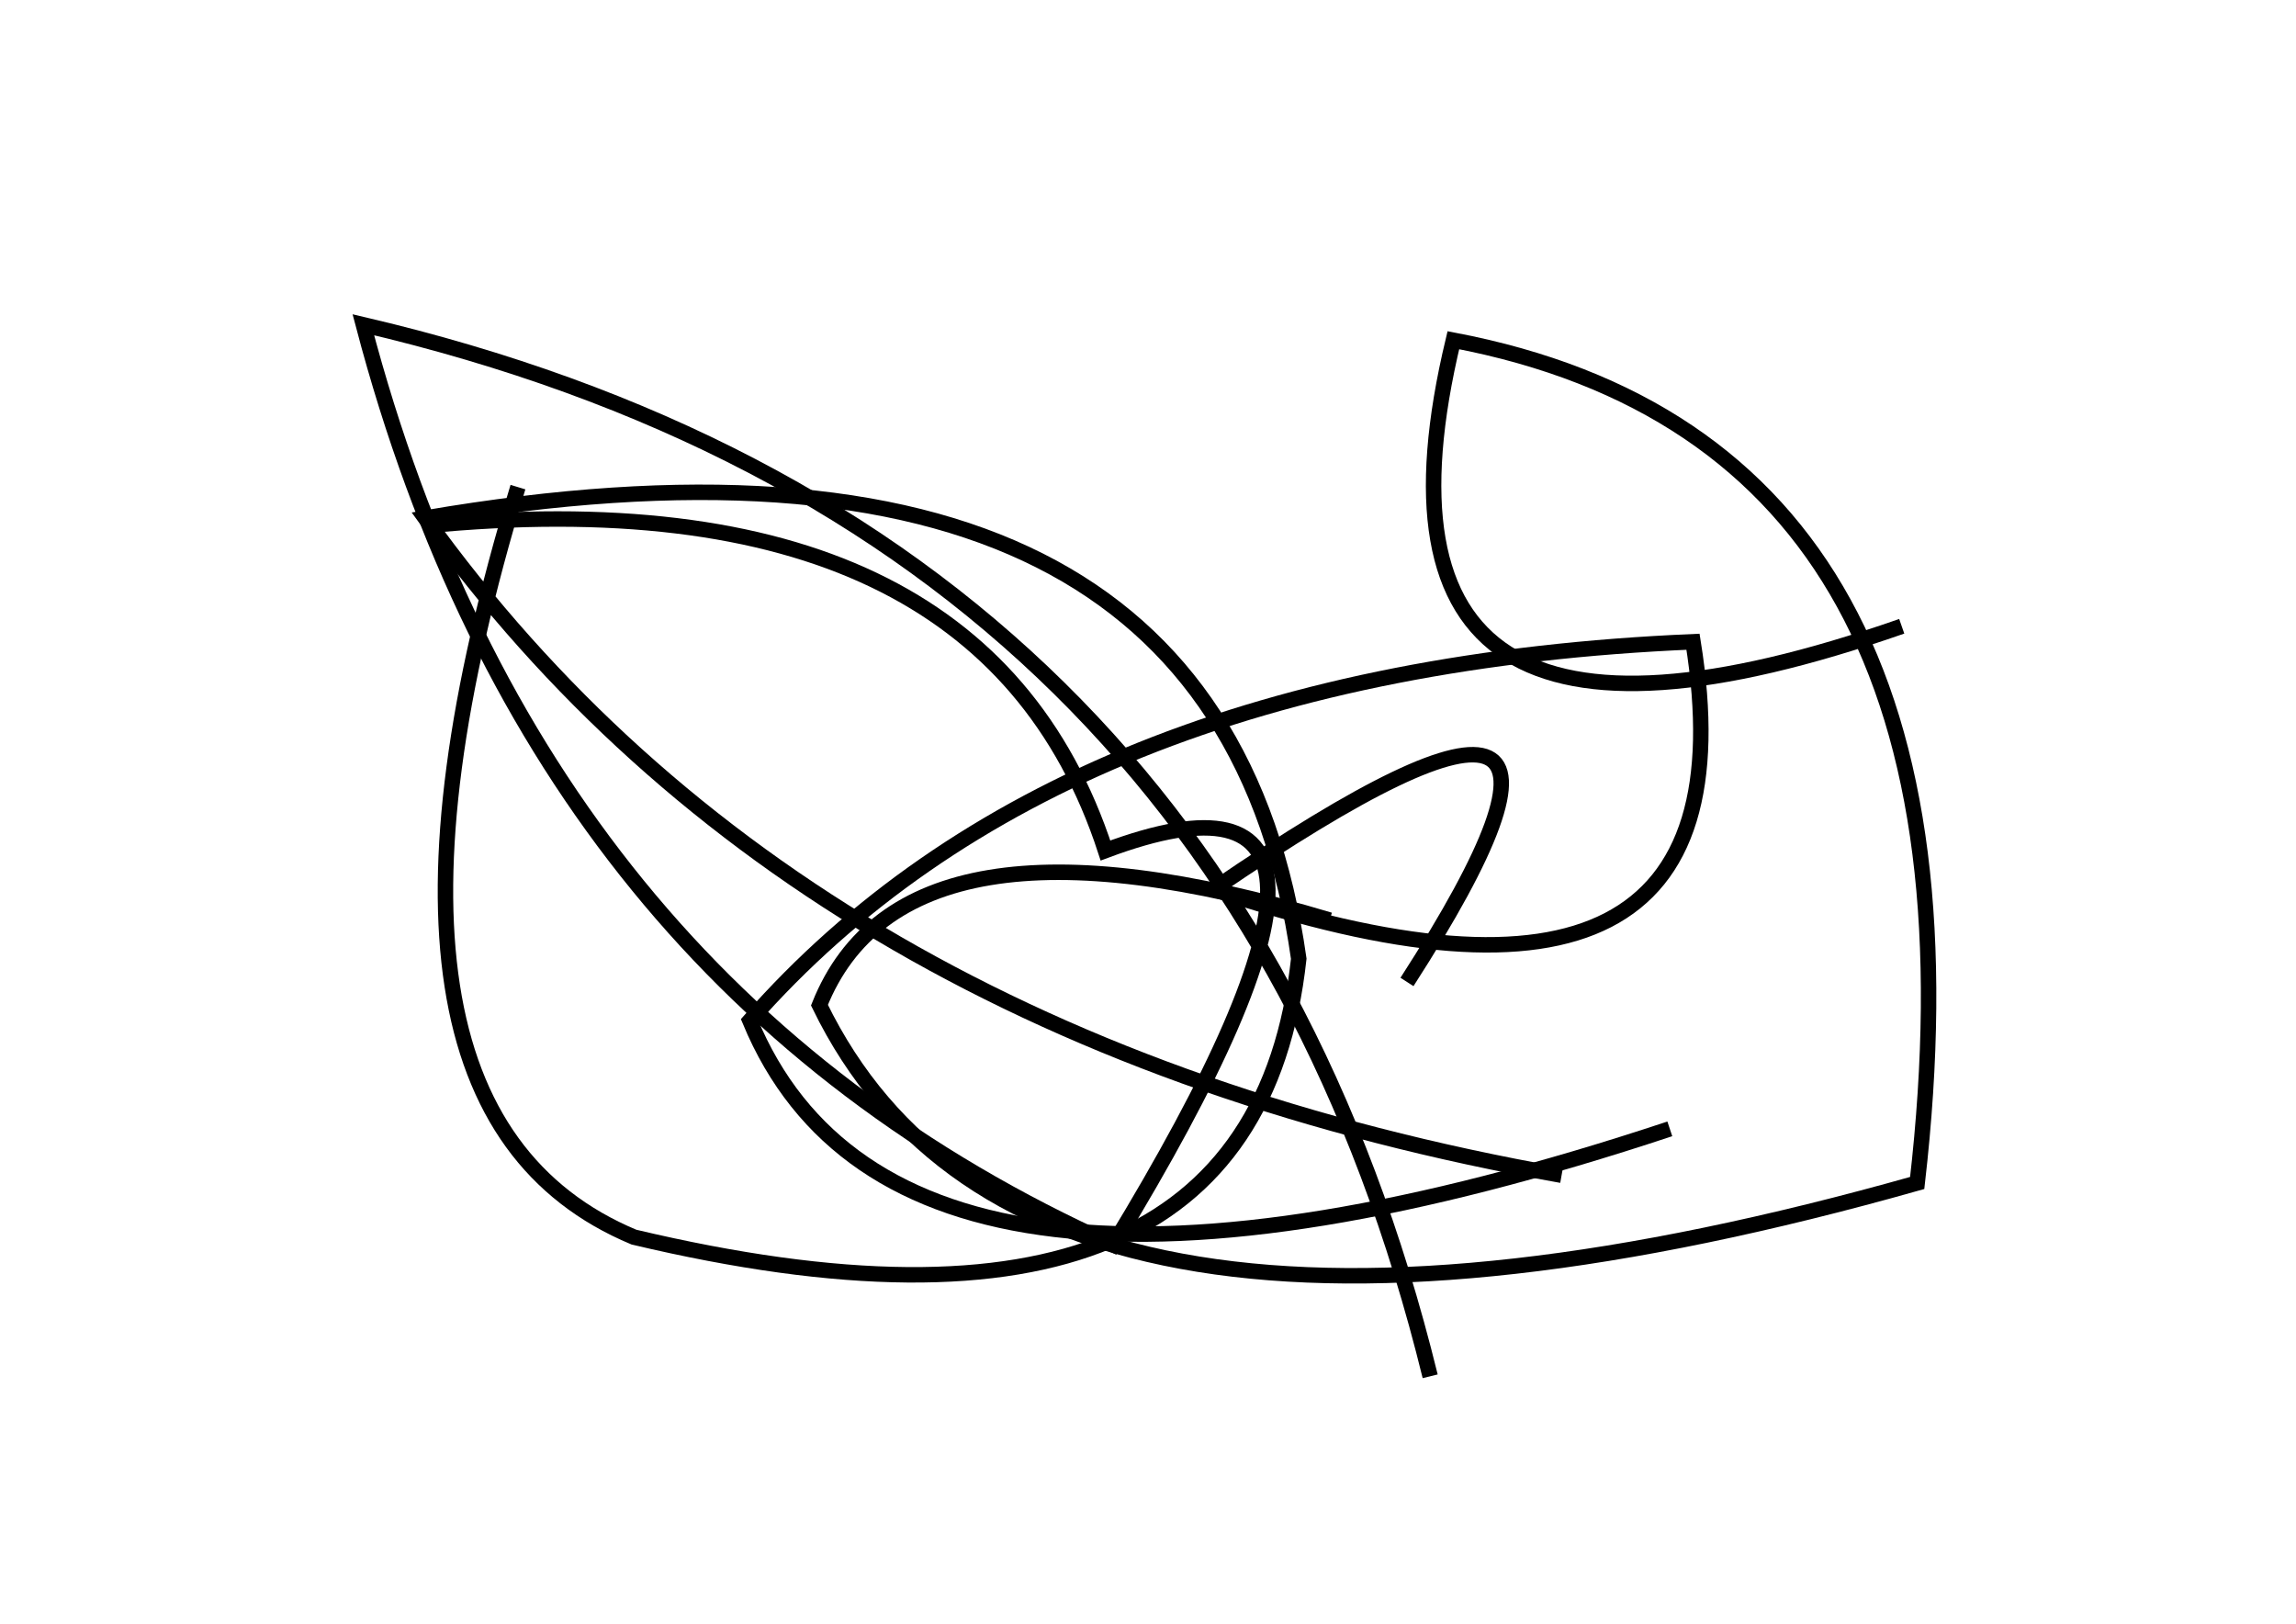 <?xml version="1.0" encoding="utf-8" ?>
<svg baseProfile="full" height="210mm" version="1.1" viewBox="0 0 297 210" width="297mm" xmlns="http://www.w3.org/2000/svg" xmlns:ev="http://www.w3.org/2001/xml-events" xmlns:xlink="http://www.w3.org/1999/xlink"><defs /><g transform="translate(43,30)"><path d="M 129,89 Q 74.0,72.5 63,100 Q 90.0,155.5 205,123 Q 216.0,27.5 145,14 Q 130.0,76.5 203,51" fill="none" stroke="black" stroke-width="2" /><path d="M 24,33 Q -0.5,113.5 39,130 Q 119.0,149.0 125,94 Q 114.5,19.5 12,37 Q 60.5,104.5 159,122" fill="none" stroke="black" stroke-width="2" /><path d="M 142,148 Q 115.0,38.0 4,12 Q 26.5,97.5 101,131 Q 141.5,64.5 100,80 Q 84.0,31.0 12,38" fill="none" stroke="black" stroke-width="2" /><path d="M 139,97 Q 172.5,45.0 114,85 Q 185.0,109.0 176,53 Q 94.0,56.5 54,102 Q 73.5,149.0 173,116" fill="none" stroke="black" stroke-width="2" /></g></svg>